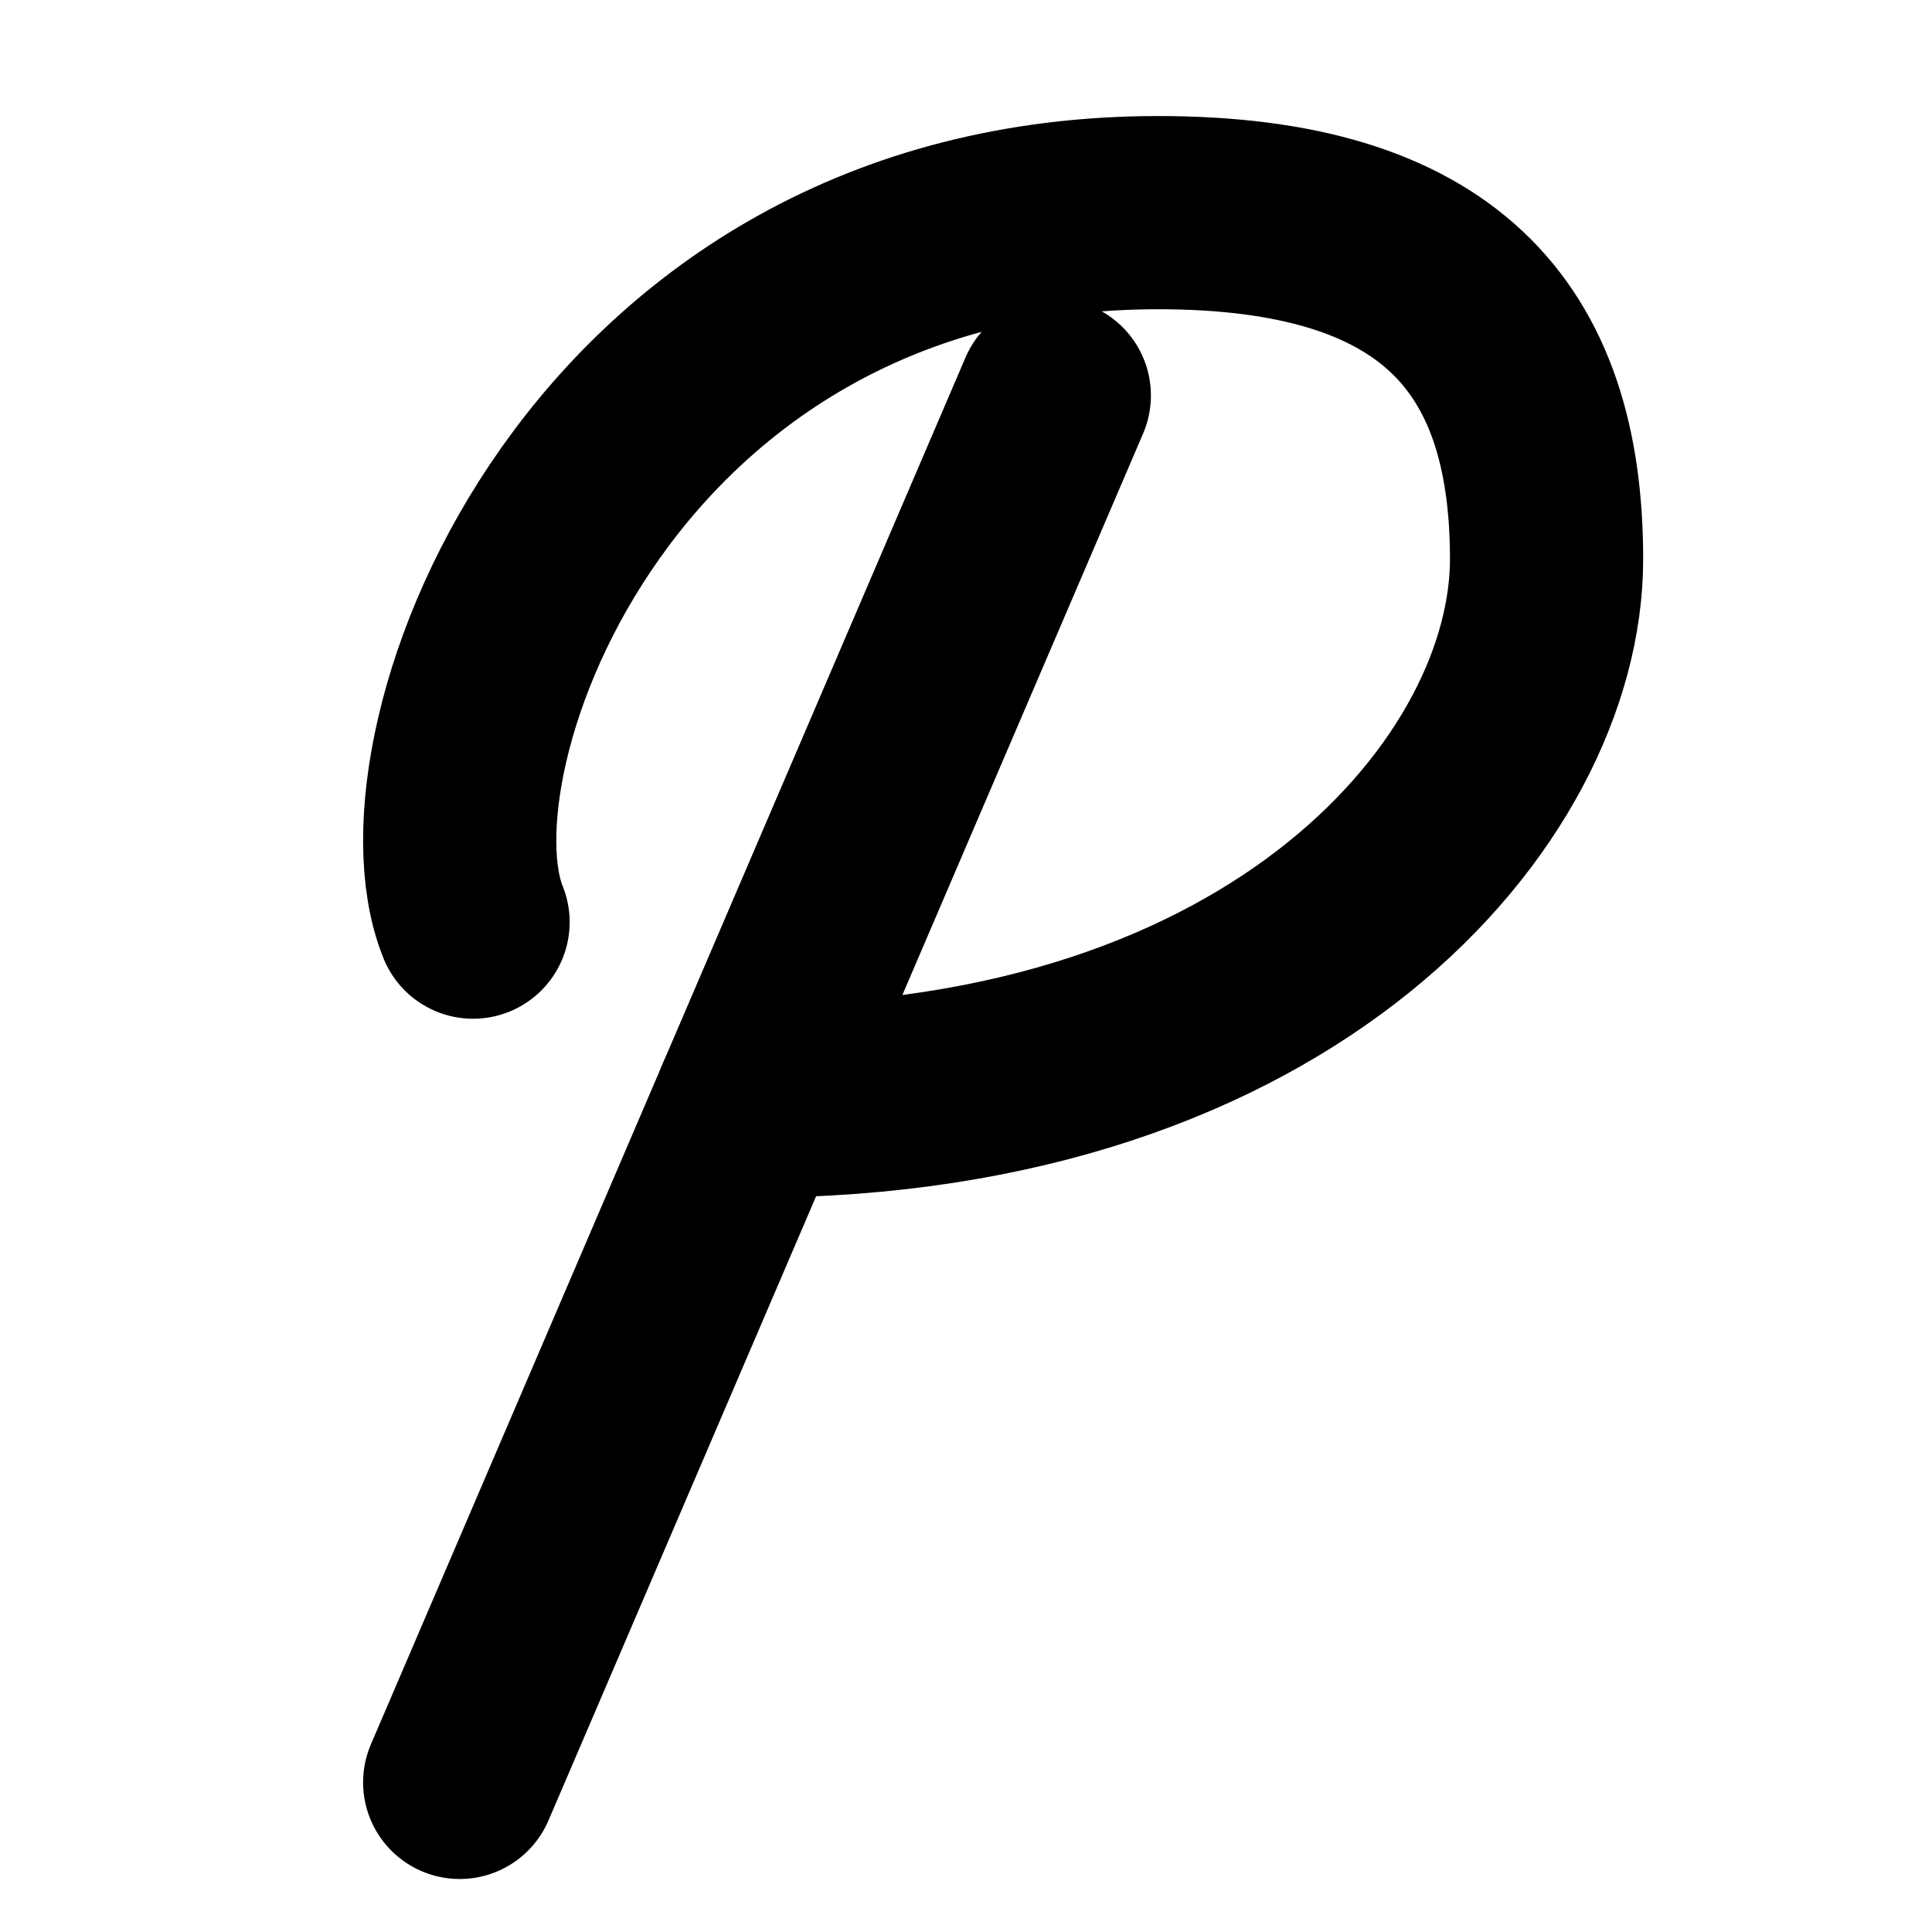 <svg viewBox="0 0 48 48" xmlns="http://www.w3.org/2000/svg" fill="#000000">
    <g id="SVGRepo_bgCarrier" stroke-width="0"></g>
    <g id="SVGRepo_tracerCarrier" stroke-linecap="round" stroke-linejoin="round" stroke="#CCCCCC"
        stroke-width="4.8">
        <defs>
            <style>.a{fill:none;stroke:currentColor;stroke-linecap:round;stroke-linejoin:round;}</style>
        </defs>
        <path class="a"
            d="M11.753,22.91C10.028,18.639,14.929,5.283,28.775,5.283c6.923,0,9.649,3.051,9.649,8.607,0,5.735-6.479,13.467-19.746,13.467"></path>
        <line class="a" x1="26.194" y1="9.826" x2="11.421" y2="44.283"></line>
    </g>
    <g id="SVGRepo_iconCarrier">
        <defs>
            <style>.a{fill:none;stroke:currentColor;stroke-linecap:round;stroke-linejoin:round;}</style>
        </defs>
        <path class="a"
            d="M11.753,22.91C10.028,18.639,14.929,5.283,28.775,5.283c6.923,0,9.649,3.051,9.649,8.607,0,5.735-6.479,13.467-19.746,13.467"></path>
        <line class="a" x1="26.194" y1="9.826" x2="11.421" y2="44.283"></line>
    </g>
</svg>